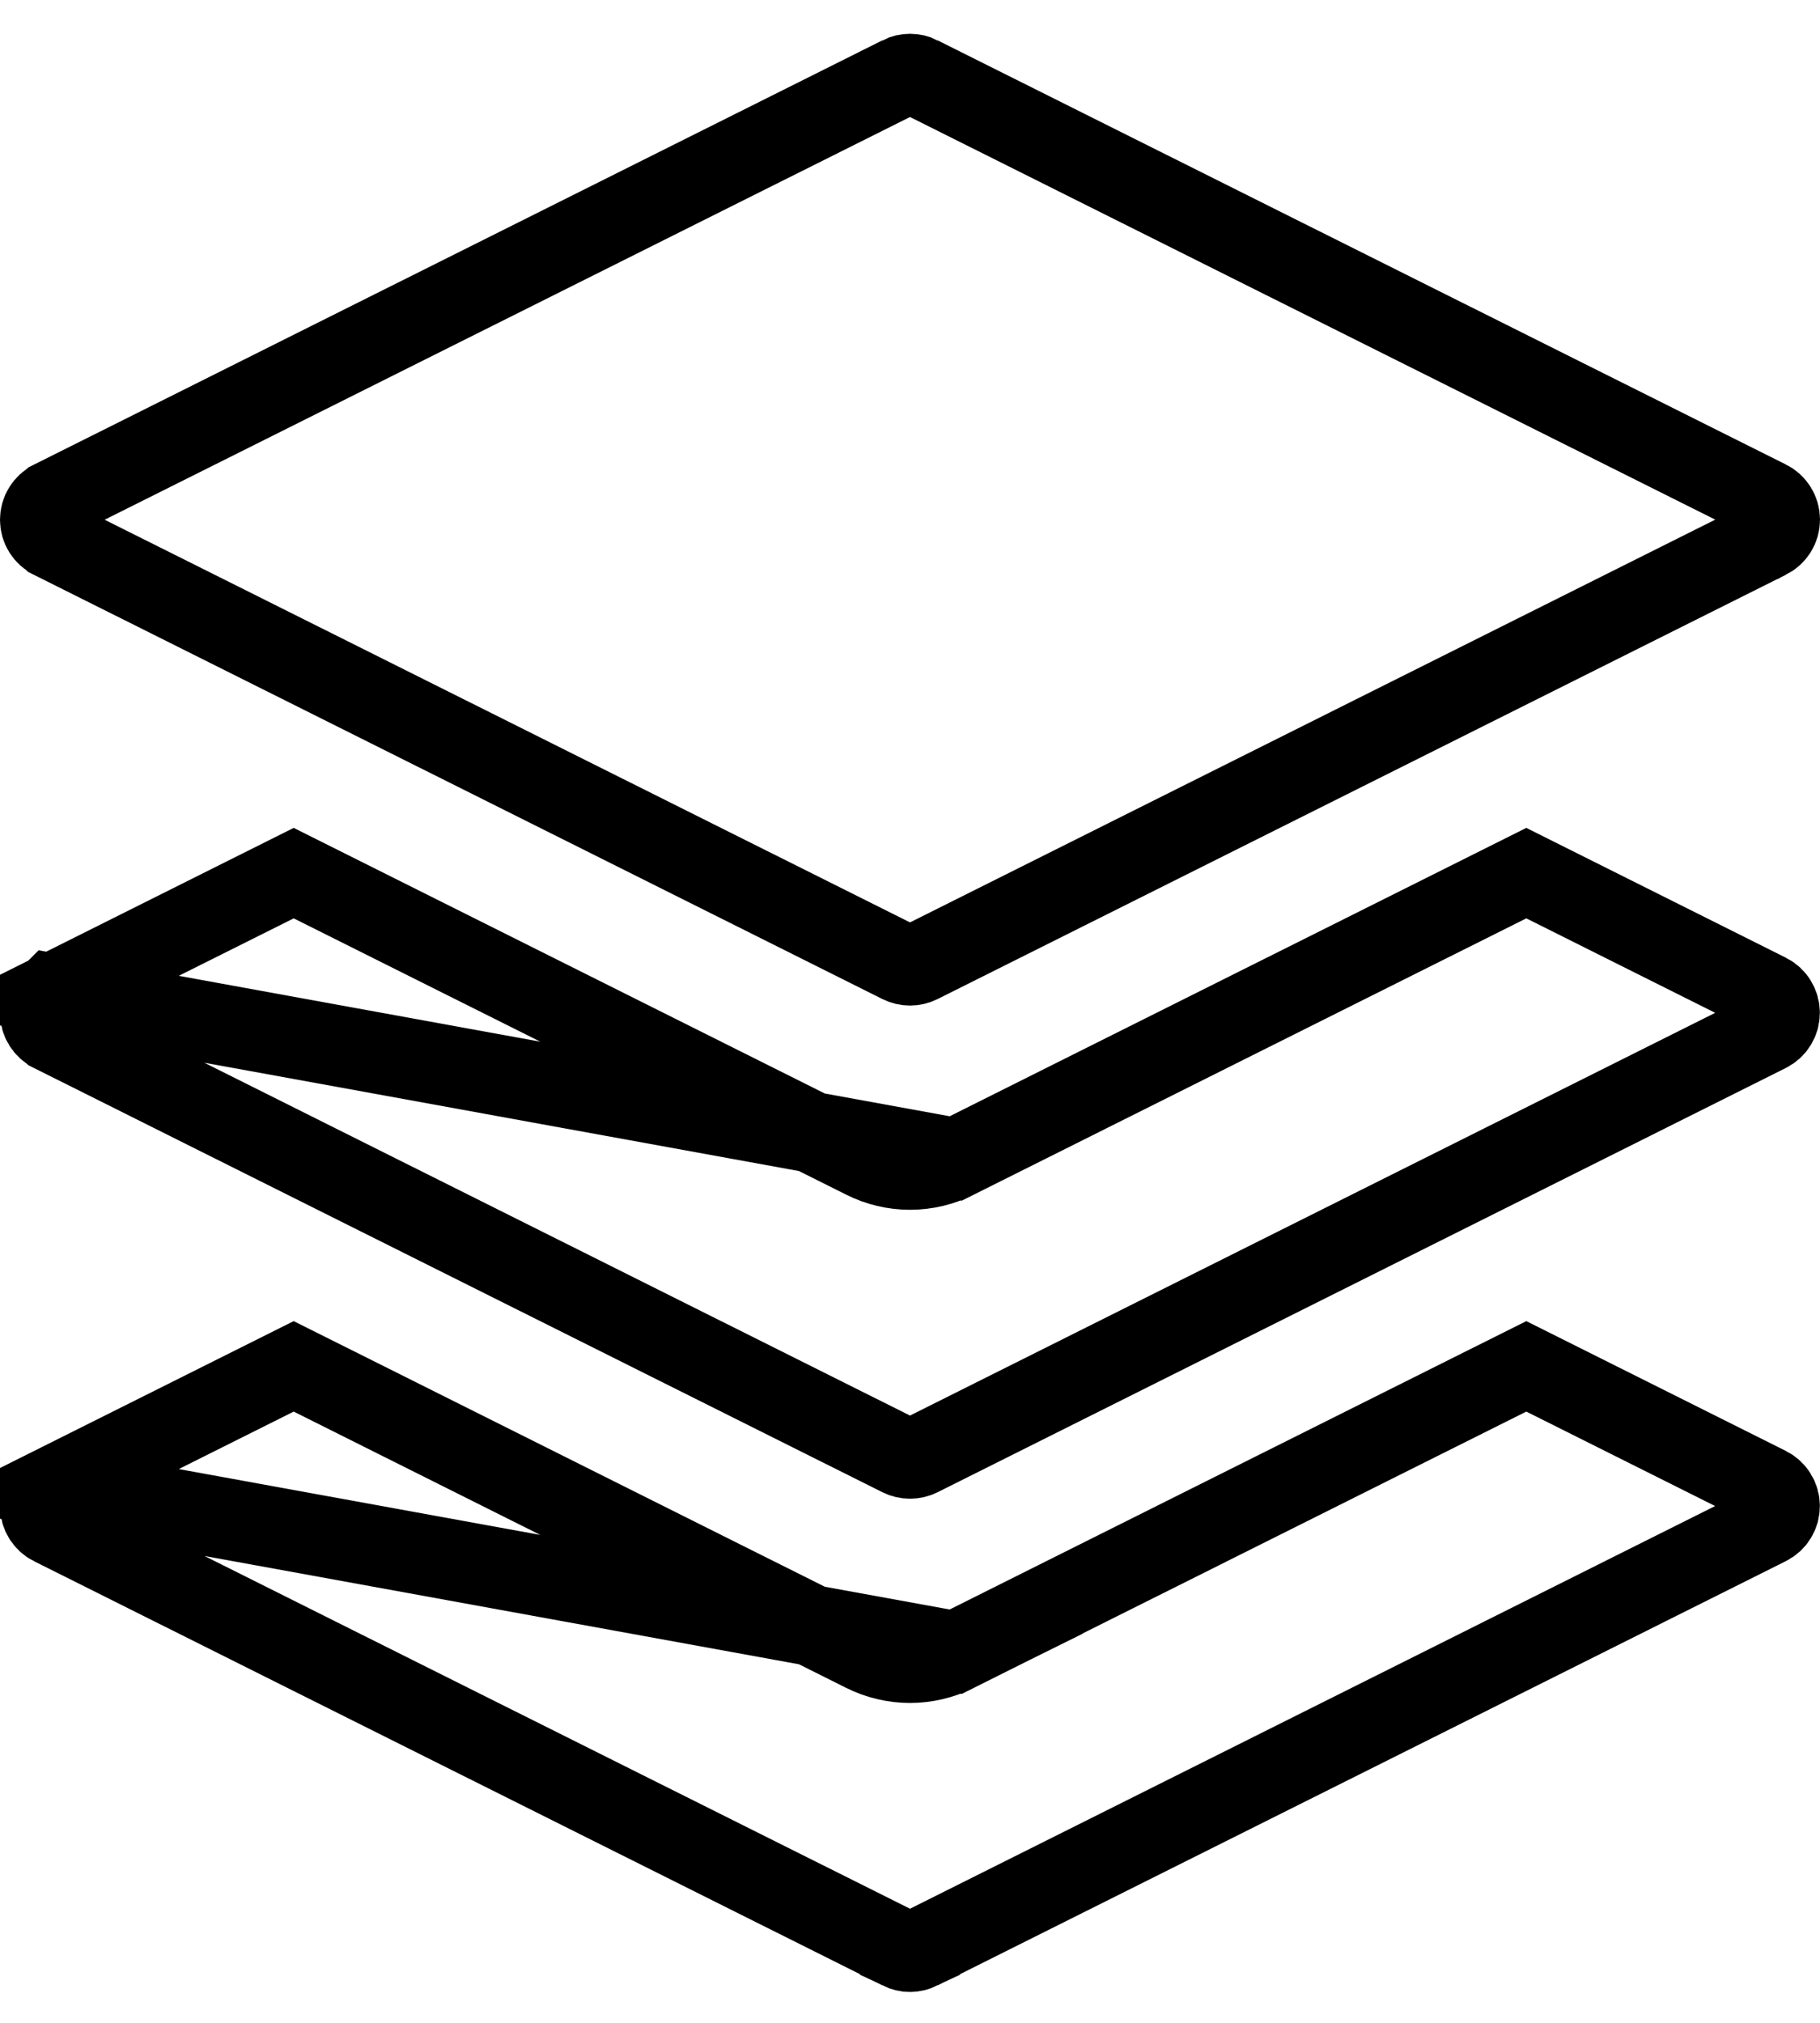 <svg width="27" height="30" viewBox="0 0 27 30" fill="none" xmlns="http://www.w3.org/2000/svg">
<path d="M0.775 22.055L0.774 22.055C0.722 22.081 0.678 22.121 0.647 22.171C0.616 22.221 0.6 22.278 0.6 22.337C0.6 22.395 0.616 22.452 0.647 22.502C0.678 22.552 0.722 22.592 0.774 22.618L0.775 22.618L13.359 28.908L13.359 28.909C13.403 28.93 13.451 28.942 13.5 28.942C13.549 28.942 13.597 28.93 13.641 28.909L13.641 28.908L26.225 22.616C26.225 22.616 26.225 22.616 26.225 22.616C26.277 22.59 26.321 22.55 26.351 22.501C26.382 22.451 26.398 22.394 26.398 22.336C26.398 22.277 26.382 22.22 26.351 22.171C26.321 22.121 26.277 22.081 26.225 22.055L22.643 20.264L14.178 24.496L0.775 22.055ZM0.775 22.055L4.357 20.264L12.822 24.496C12.822 24.496 12.822 24.496 12.822 24.496C13.033 24.601 13.265 24.656 13.5 24.656C13.735 24.656 13.967 24.601 14.178 24.496L0.775 22.055Z" stroke="black" stroke-width="1.2"/>
<path d="M26.225 7.425L26.226 7.425C26.278 7.451 26.322 7.491 26.353 7.541L26.353 7.541C26.384 7.591 26.4 7.648 26.4 7.706C26.4 7.765 26.384 7.822 26.353 7.872L26.353 7.872C26.322 7.921 26.278 7.961 26.226 7.988L26.225 7.988L13.641 14.28L13.641 14.28C13.597 14.302 13.549 14.313 13.5 14.313C13.451 14.313 13.403 14.302 13.359 14.28L13.359 14.28L0.775 7.99L0.774 7.989C0.722 7.963 0.678 7.923 0.647 7.874C0.616 7.824 0.6 7.767 0.6 7.708C0.6 7.65 0.616 7.592 0.647 7.543C0.678 7.493 0.722 7.453 0.774 7.427L0.775 7.426L13.359 1.135L13.359 1.134C13.403 1.112 13.451 1.101 13.5 1.101C13.549 1.101 13.597 1.112 13.641 1.134L13.641 1.135L26.225 7.425Z" stroke="black" stroke-width="1.2"/>
<path d="M0.775 14.74L0.774 14.741C0.722 14.767 0.678 14.807 0.647 14.857C0.616 14.906 0.6 14.964 0.6 15.022C0.6 15.081 0.616 15.138 0.647 15.187C0.678 15.237 0.722 15.277 0.774 15.303L0.775 15.304L13.359 21.594L13.359 21.594C13.403 21.616 13.451 21.627 13.5 21.627C13.549 21.627 13.597 21.616 13.641 21.594L13.641 21.594L26.225 15.302C26.225 15.302 26.225 15.302 26.225 15.302C26.277 15.276 26.321 15.236 26.351 15.186C26.382 15.137 26.398 15.079 26.398 15.021C26.398 14.963 26.382 14.906 26.351 14.856C26.321 14.806 26.277 14.766 26.225 14.74L22.643 12.949L14.178 17.181L0.775 14.74ZM0.775 14.74L4.357 12.949L12.822 17.181C13.032 17.287 13.264 17.342 13.5 17.342C13.735 17.342 13.967 17.287 14.178 17.181L0.775 14.74Z" stroke="black" stroke-width="1.2"/>
</svg>
